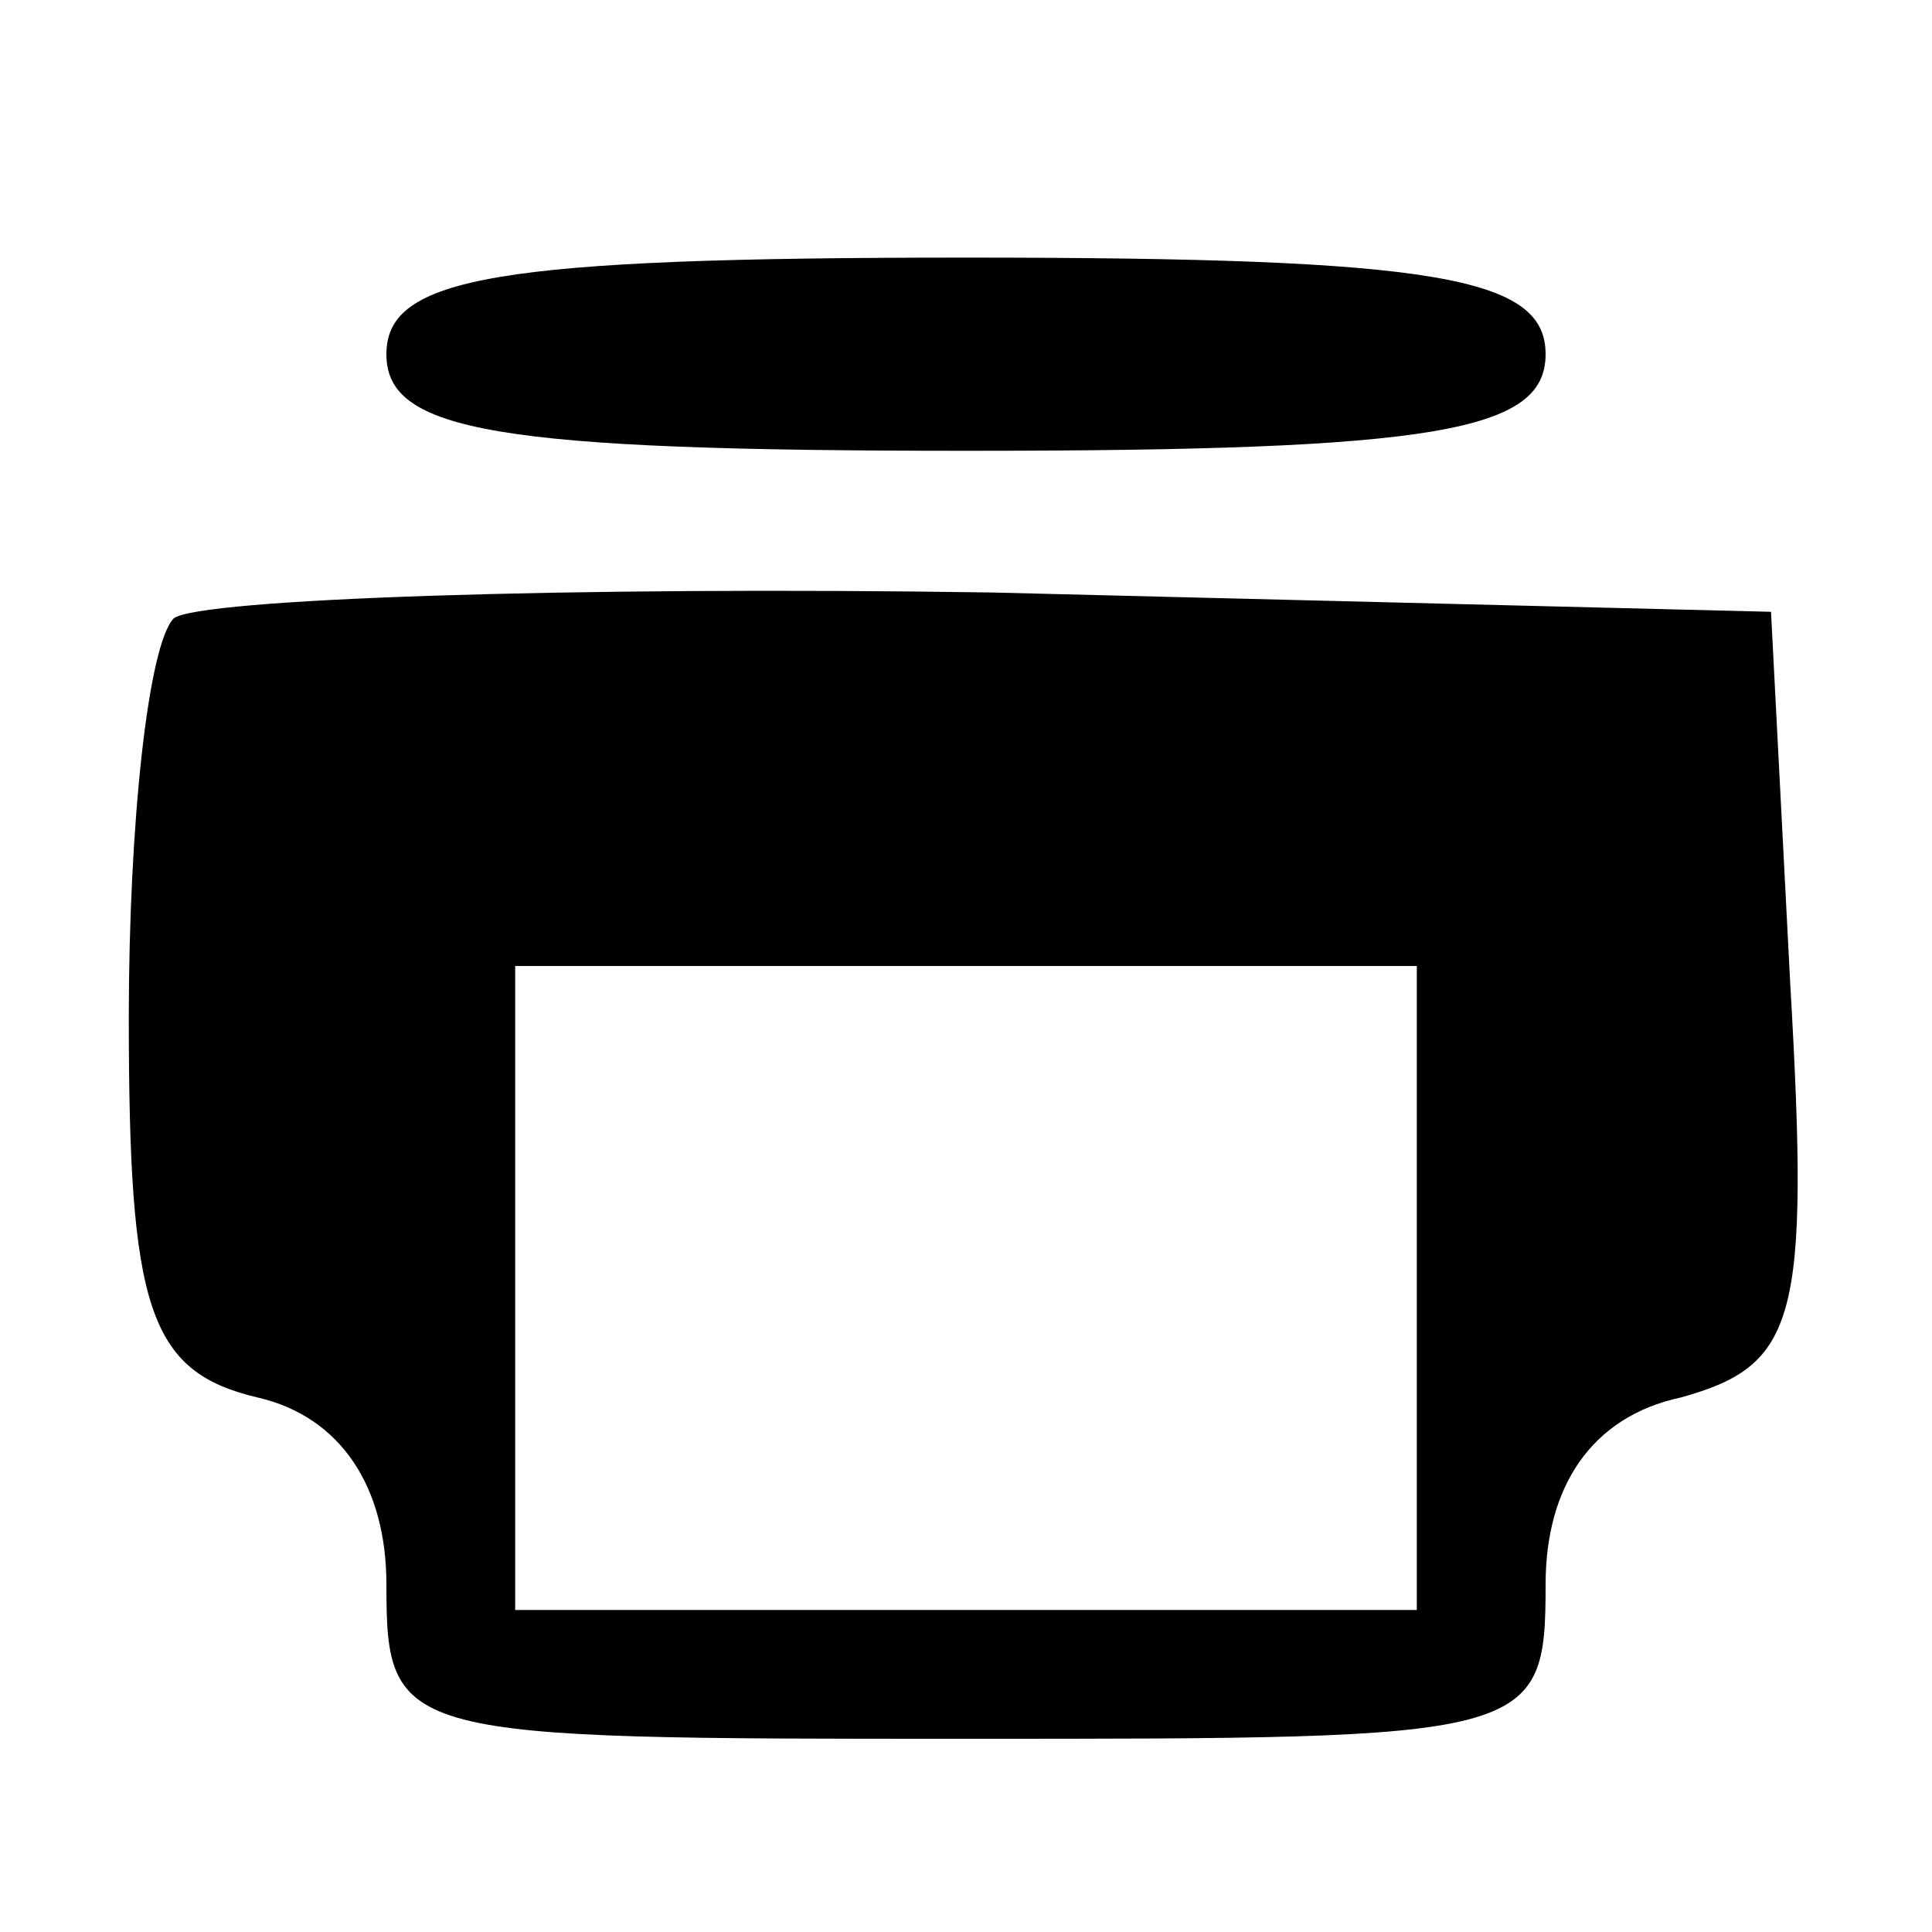 <?xml version="1.0" standalone="no"?>
<!DOCTYPE svg PUBLIC "-//W3C//DTD SVG 20010904//EN"
 "http://www.w3.org/TR/2001/REC-SVG-20010904/DTD/svg10.dtd">
<svg version="1.0" xmlns="http://www.w3.org/2000/svg"
 width="30pt" height="30pt" viewBox="0 0 30 30"
 preserveAspectRatio="xMidYMid meet">

<g transform="translate(0,30) scale(0.1,-0.1)"
fill="#000000" stroke="none">
<path d="M60 245 c0 -12 17 -15 90 -15 73 0 90 3 90 15 0 12 -17 15 -90 15
-73 0 -90 -3 -90 -15z"/>
<path d="M27 204 c-4 -4 -7 -32 -7 -62 0 -45 3 -55 20 -59 13 -3 20 -14 20
-29 0 -24 2 -24 90 -24 88 0 90 0 90 24 0 15 7 26 21 29 18 5 20 12 17 64 l-3
58 -121 3 c-66 1 -123 -1 -127 -4z m193 -104 l0 -50 -70 0 -70 0 0 50 0 50 70
0 70 0 0 -50z"/>
</g>
</svg>
